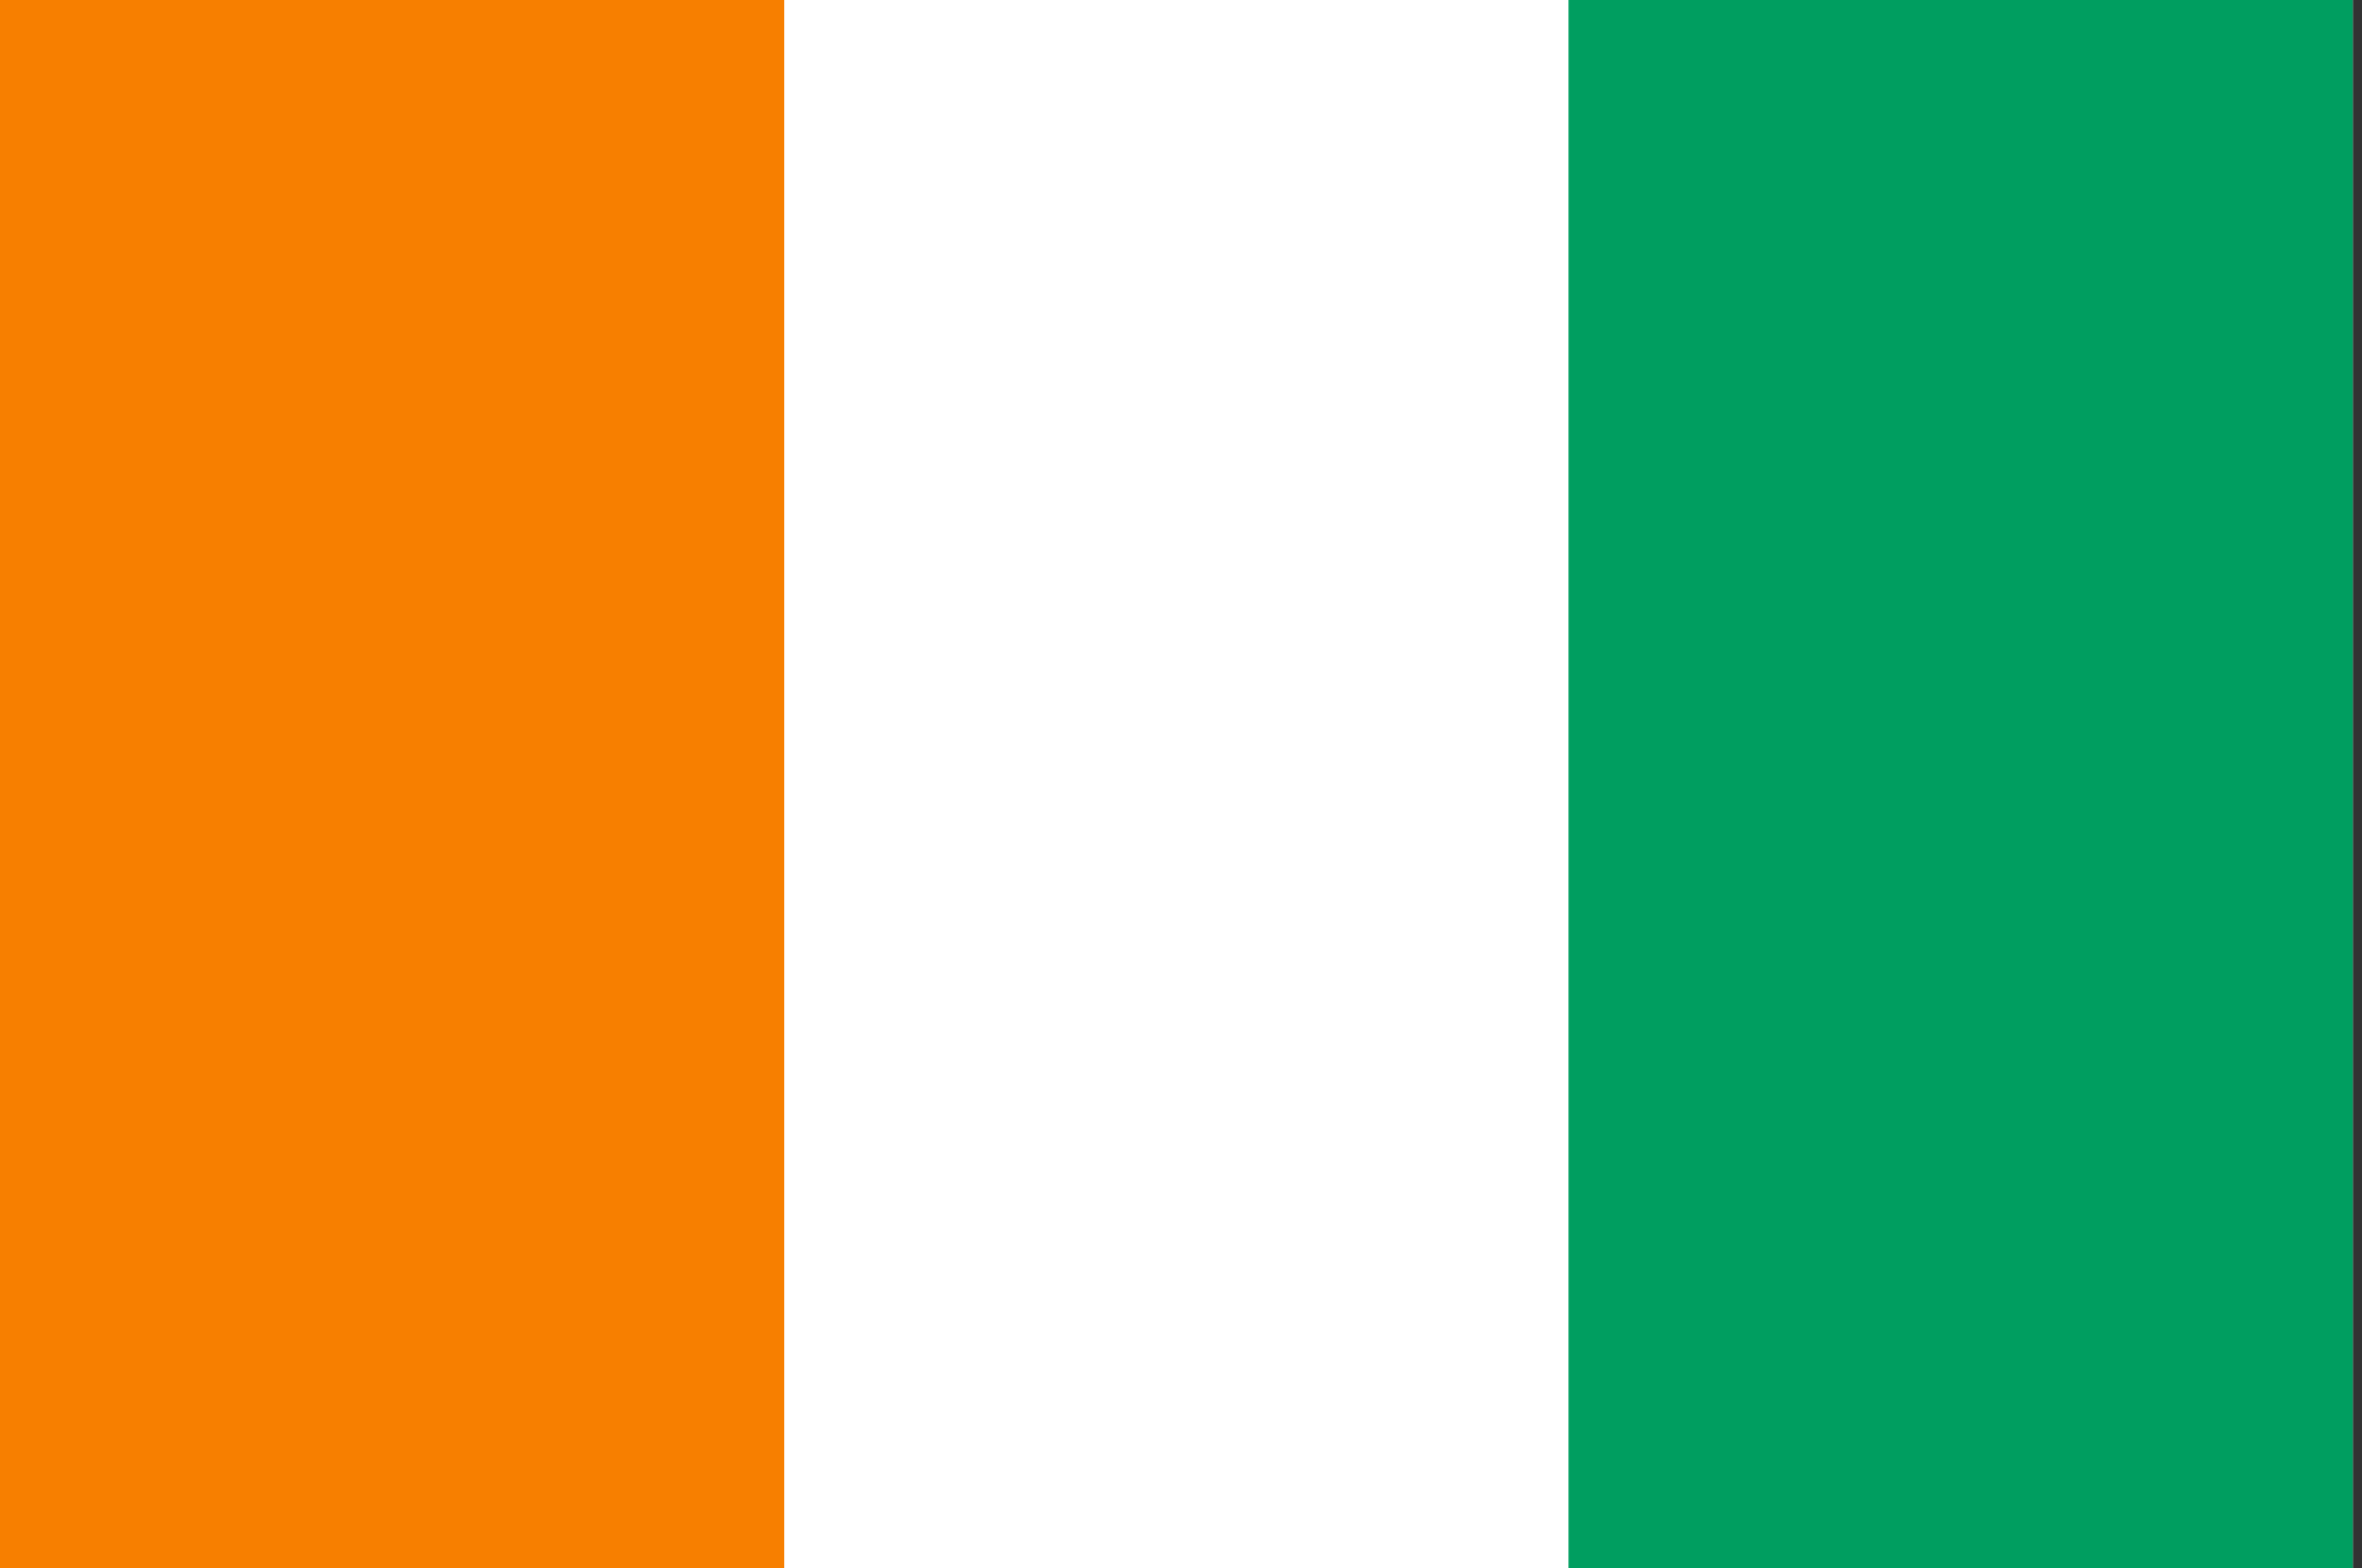 <?xml version="1.0" encoding="UTF-8"?>
<svg xmlns="http://www.w3.org/2000/svg" xmlns:xlink="http://www.w3.org/1999/xlink" width="128pt" height="85pt" viewBox="0 0 128 85" version="1.1">
<rect x="0" y="0" width="128" height="85" fill="#333333" stroke="none"/>
<defs>
<clipPath id="clip1">
  <path d="M 0 0 L 127.68 0 L 127.68 85 L 0 85 Z M 0 0 "/>
</clipPath>
<clipPath id="clip2">
  <path d="M 85 0 L 127.68 0 L 127.68 85 L 85 85 Z M 85 0 "/>
</clipPath>
</defs>
<g id="surface552">
<g clip-path="url(#clip1)" clip-rule="nonzero">
<path style=" stroke:none;fill-rule:evenodd;fill:rgb(99.998%,99.998%,99.998%);fill-opacity:1;" d="M 0 85 L 0 0 L 127.5 0 L 127.5 85 Z M 0 85 "/>
</g>
<path style=" stroke:none;fill-rule:evenodd;fill:rgb(96.861%,49.803%,0%);fill-opacity:1;" d="M 0 0 L 42.5 0 L 42.5 85 L 0 85 Z M 0 0 "/>
<g clip-path="url(#clip2)" clip-rule="nonzero">
<path style=" stroke:none;fill-rule:evenodd;fill:rgb(0%,61.96%,37.646%);fill-opacity:1;" d="M 85 0 L 127.5 0 L 127.5 85 L 85 85 Z M 85 0 "/>
</g>
</g>
</svg>
